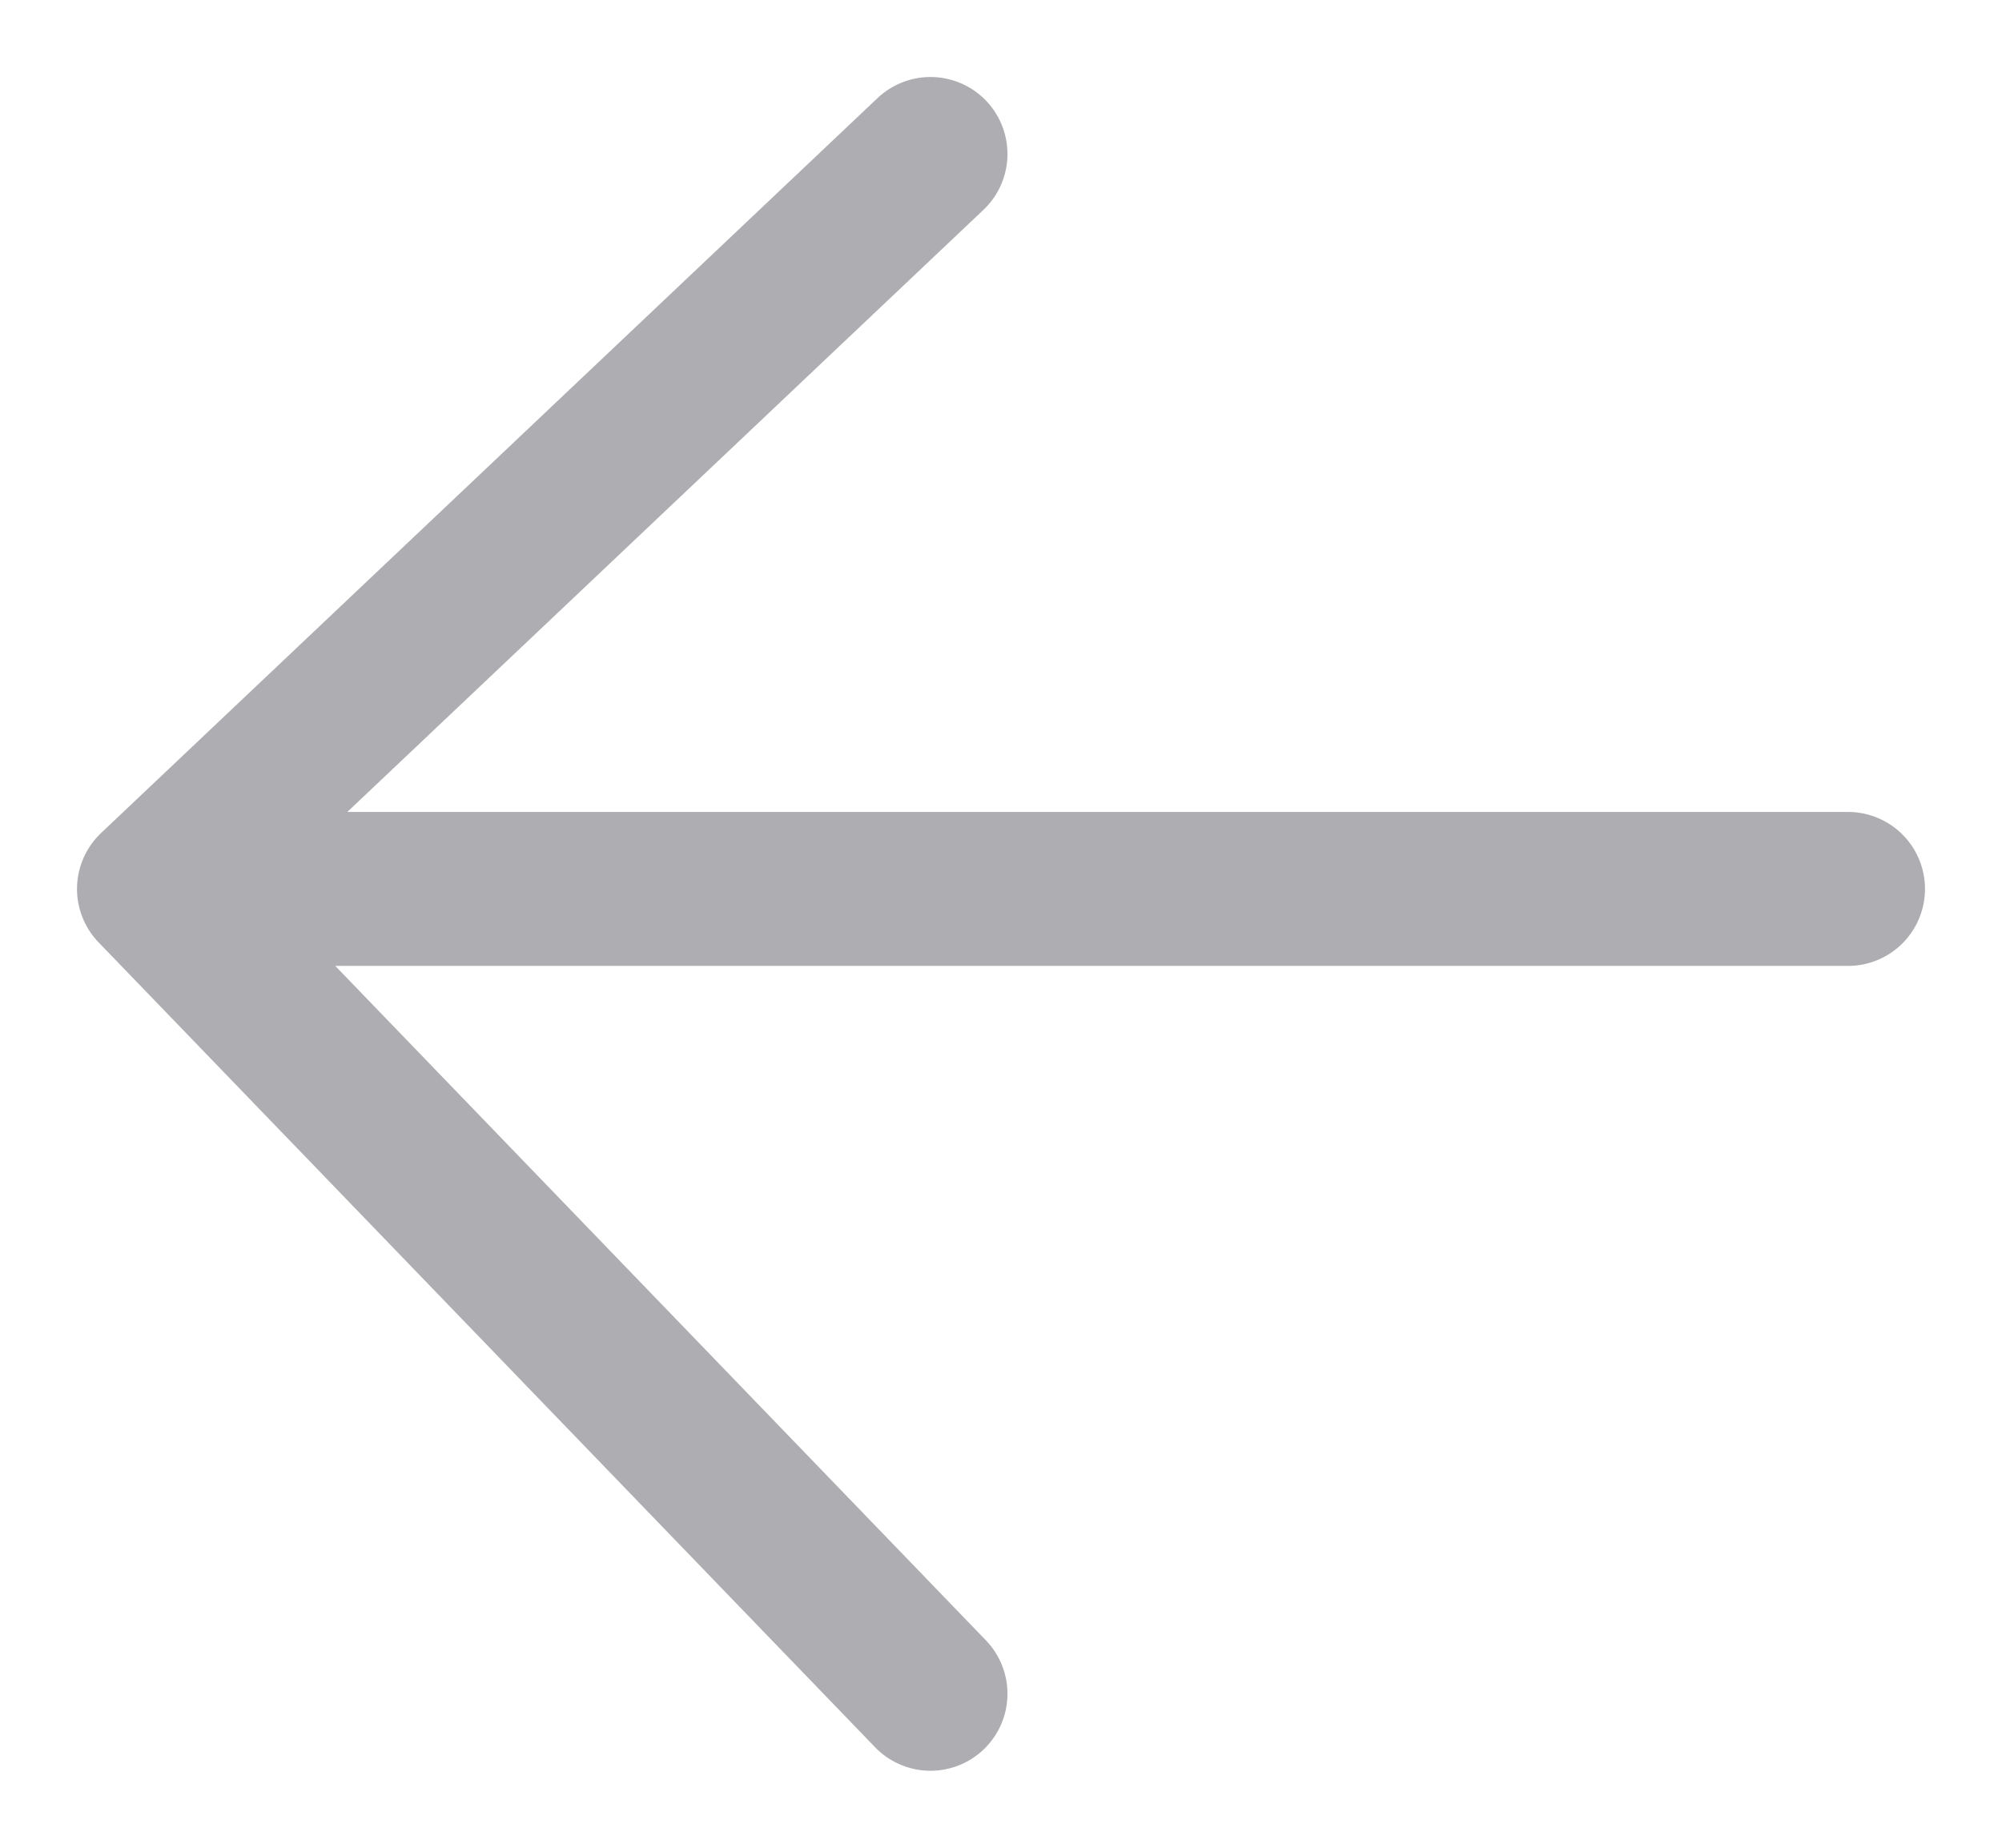 <svg width="13" height="12" viewBox="0 0 13 12" fill="none" xmlns="http://www.w3.org/2000/svg">
    <path d="M12 5.773L1 5.773M1 5.773L6.042 11M1 5.773L6.042 1" stroke="#AEAEB2" stroke-linecap="round" stroke-linejoin="round"/>
</svg>
